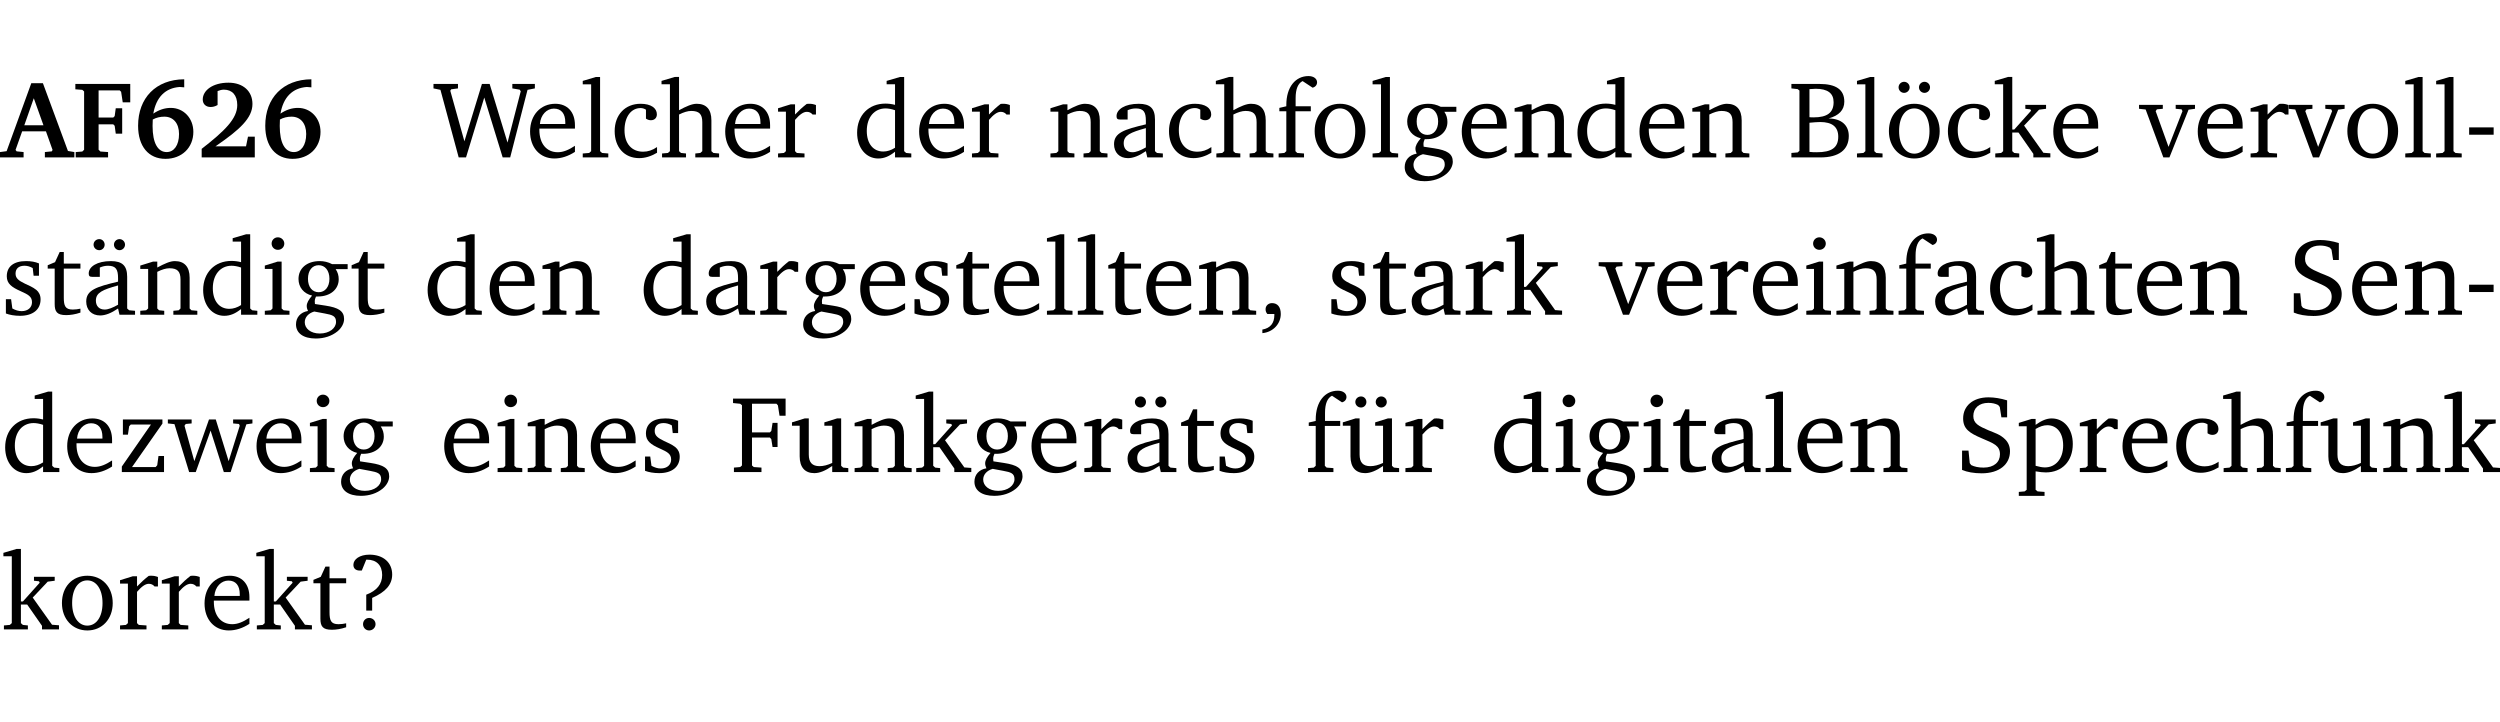 <?xml version="1.0" encoding="UTF-8" standalone="no"?>
<svg
   width="218.476pt"
   height="63.08pt"
   viewBox="0 0 218.476 63.08"
   version="1.2"
   id="svg441"
   sodipodi:docname="d952669825ef.pdf"
   xmlns:inkscape="http://www.inkscape.org/namespaces/inkscape"
   xmlns:sodipodi="http://sodipodi.sourceforge.net/DTD/sodipodi-0.dtd"
   xmlns:xlink="http://www.w3.org/1999/xlink"
   xmlns="http://www.w3.org/2000/svg"
   xmlns:svg="http://www.w3.org/2000/svg">
  <sodipodi:namedview
     id="namedview443"
     pagecolor="#ffffff"
     bordercolor="#000000"
     borderopacity="0.25"
     inkscape:showpageshadow="2"
     inkscape:pageopacity="0.0"
     inkscape:pagecheckerboard="0"
     inkscape:deskcolor="#d1d1d1"
     inkscape:document-units="pt" />
  <defs
     id="defs112">
    <g
       id="g110">
      <symbol
         overflow="visible"
         id="glyph0-0">
        <path
           style="stroke:none"
           d=""
           id="path2" />
      </symbol>
      <symbol
         overflow="visible"
         id="glyph0-1">
        <path
           style="stroke:none"
           d="m 2.625,-6.484 -2.156,5.938 -0.578,0.078 V 0 h 2.062 V -0.469 L 1.344,-0.531 1.25,-0.656 1.828,-2.281 H 3.906 l 0.578,1.625 -0.062,0.125 -0.609,0.062 V 0 h 2.578 v -0.469 l -0.562,-0.094 -2.188,-5.922 z m 0.219,1.312 L 3.688,-2.812 H 2.016 Z m 0,0"
           id="path5" />
      </symbol>
      <symbol
         overflow="visible"
         id="glyph0-2">
        <path
           style="stroke:none"
           d="M 0.281,0 H 3.109 V -0.469 L 2.438,-0.516 2.281,-0.672 v -2.219 H 3.562 l 0.125,0.125 0.094,0.688 h 0.562 v -2.219 h -0.562 l -0.094,0.688 -0.125,0.125 H 2.281 v -2.375 H 4.125 l 0.125,0.125 0.141,0.922 h 0.656 V -6.422 H 0.25 v 0.469 l 0.609,0.047 0.156,0.141 v 5.094 l -0.156,0.156 -0.578,0.047 z m 0,0"
           id="path8" />
      </symbol>
      <symbol
         overflow="visible"
         id="glyph0-3">
        <path
           style="stroke:none"
           d="m 4.484,-6.828 c -2.469,0.016 -4.031,1.625 -4.031,4.062 0,1.812 0.922,2.891 2.391,2.891 1.422,0 2.438,-0.969 2.438,-2.359 0,-1.203 -0.859,-2.094 -1.969,-2.094 -0.547,0 -1.047,0.172 -1.531,0.5 0.25,-1.438 1.047,-2.234 2.297,-2.328 l 0.406,0.031 z m -2.75,3.516 c 0.312,-0.172 0.656,-0.25 1.016,-0.25 0.781,0 1.281,0.578 1.281,1.516 0,1 -0.453,1.578 -1.078,1.578 -0.766,0 -1.234,-0.766 -1.234,-2.281 0,-0.078 0,-0.281 0.016,-0.562 z m 0,0"
           id="path11" />
      </symbol>
      <symbol
         overflow="visible"
         id="glyph0-4">
        <path
           style="stroke:none"
           d="m 1.656,-0.969 c 2.125,-1.453 3.234,-2.469 3.234,-3.703 0,-1.109 -0.812,-1.859 -2.094,-1.859 -1.375,0 -2.25,0.672 -2.25,1.469 0,0.391 0.266,0.656 0.688,0.656 0.188,0 0.391,-0.047 0.609,-0.172 v -1.219 c 0.188,-0.078 0.375,-0.125 0.547,-0.125 0.734,0 1.172,0.484 1.172,1.344 0,1.188 -1.078,2.25 -3.109,3.828 V 0 H 5.094 V -1.812 H 4.5 l -0.172,0.844 z m 0,0"
           id="path14" />
      </symbol>
      <symbol
         overflow="visible"
         id="glyph1-0">
        <path
           style="stroke:none"
           d=""
           id="path17" />
      </symbol>
      <symbol
         overflow="visible"
         id="glyph1-1">
        <path
           style="stroke:none"
           d="M 2.203,0 H 2.844 L 4.438,-5.234 6.047,0 h 0.656 l 1.516,-5.906 0.641,-0.125 v -0.391 h -1.969 v 0.391 l 0.641,0.109 0.094,0.141 -1.156,4.484 -1.562,-5.125 H 4.234 l -1.531,5.016 -1.234,-4.422 0.078,-0.125 0.594,-0.078 V -6.422 H 0 v 0.391 l 0.609,0.125 z m 0,0"
           id="path20" />
      </symbol>
      <symbol
         overflow="visible"
         id="glyph1-2">
        <path
           style="stroke:none"
           d="m 4.281,-1.016 c -0.547,0.359 -1.016,0.562 -1.5,0.562 -0.969,0 -1.609,-0.734 -1.609,-1.953 0,-0.031 0,-0.078 0,-0.109 H 4.281 c 0,-0.109 0,-0.203 0,-0.297 0,-1.172 -0.672,-1.875 -1.719,-1.875 -1.281,0 -2.203,0.984 -2.203,2.422 0,1.406 0.859,2.359 2.125,2.359 0.609,0 1.219,-0.203 1.797,-0.578 z M 3.438,-2.922 H 1.219 c 0.062,-0.812 0.609,-1.344 1.219,-1.344 0.641,0 1,0.422 1,1.203 0,0.047 0,0.094 0,0.141 z m 0,0"
           id="path23" />
      </symbol>
      <symbol
         overflow="visible"
         id="glyph1-3">
        <path
           style="stroke:none"
           d="M 0.266,0 H 2.5 V -0.344 L 1.953,-0.391 1.781,-0.547 V -7.031 H 1.422 l -1.156,0.344 v 0.297 H 1 v 5.844 l -0.172,0.156 -0.562,0.047 z m 0,0"
           id="path26" />
      </symbol>
      <symbol
         overflow="visible"
         id="glyph1-4">
        <path
           style="stroke:none"
           d="m 4.062,-0.406 v -0.5 C 3.656,-0.625 3.266,-0.5 2.844,-0.5 c -0.984,0 -1.625,-0.688 -1.625,-1.875 0,-1.203 0.594,-1.938 1.406,-1.938 0.172,0 0.312,0.047 0.469,0.141 v 0.781 C 3.234,-3.297 3.375,-3.25 3.516,-3.25 c 0.328,0 0.531,-0.203 0.531,-0.516 C 4.047,-4.312 3.531,-4.688 2.625,-4.688 c -1.344,0 -2.266,0.953 -2.266,2.391 0,1.406 0.844,2.359 2.141,2.359 0.516,0 1.031,-0.156 1.562,-0.469 z m 0,0"
           id="path29" />
      </symbol>
      <symbol
         overflow="visible"
         id="glyph1-5">
        <path
           style="stroke:none"
           d="M 1.344,-7.031 0.188,-6.688 v 0.297 h 0.734 v 5.844 L 0.75,-0.391 0.234,-0.344 V 0 h 2.094 V -0.344 L 1.891,-0.391 1.719,-0.547 V -3.75 c 0.406,-0.203 0.766,-0.312 1.062,-0.312 0.703,0 0.969,0.281 0.969,0.984 v 2.531 l -0.172,0.156 -0.438,0.047 V 0 H 5.219 v -0.344 l -0.5,-0.047 -0.172,-0.156 v -2.688 c 0,-0.969 -0.453,-1.453 -1.281,-1.453 -0.422,0 -0.906,0.219 -1.547,0.562 v -2.906 z m 0,0"
           id="path32" />
      </symbol>
      <symbol
         overflow="visible"
         id="glyph1-6">
        <path
           style="stroke:none"
           d="m 0.281,0 h 2.312 V -0.344 L 1.922,-0.391 1.766,-0.547 V -3.281 c 0.391,-0.453 0.719,-0.703 1.031,-0.703 0.203,0 0.375,0.078 0.5,0.234 H 3.594 V -4.578 C 3.391,-4.656 3.219,-4.688 3.016,-4.688 c -0.078,0 -0.156,0 -0.234,0.016 C 2.438,-4.406 2.094,-4.094 1.766,-3.75 v -0.891 h -0.375 L 0.281,-4.297 V -4 h 0.688 v 3.453 L 0.797,-0.391 0.281,-0.344 Z m 0,0"
           id="path35" />
      </symbol>
      <symbol
         overflow="visible"
         id="glyph1-7">
        <path
           style="stroke:none"
           d="M 3.656,-6.391 V -4.594 C 3.359,-4.672 3.078,-4.703 2.812,-4.703 c -1.453,0 -2.469,1.016 -2.469,2.547 0,1.344 0.797,2.25 1.844,2.25 0.531,0 0.984,-0.203 1.469,-0.594 V 0 H 5.078 V -0.344 L 4.625,-0.391 4.453,-0.547 V -7.031 H 4.094 L 2.922,-6.688 v 0.297 z m 0,5.547 C 3.312,-0.625 2.969,-0.516 2.625,-0.516 c -0.859,0 -1.438,-0.672 -1.438,-1.797 0,-1.203 0.672,-1.969 1.641,-1.969 0.219,0 0.516,0.047 0.828,0.156 z m 0,0"
           id="path38" />
      </symbol>
      <symbol
         overflow="visible"
         id="glyph1-8">
        <path
           style="stroke:none"
           d="M 0.281,0 H 2.375 V -0.344 L 1.922,-0.391 1.766,-0.547 V -3.75 c 0.406,-0.203 0.766,-0.312 1.062,-0.312 0.703,0 0.969,0.281 0.969,0.984 v 2.531 l -0.156,0.156 -0.469,0.047 V 0 h 2.094 V -0.344 L 4.75,-0.391 4.594,-0.547 v -2.688 c 0,-0.969 -0.469,-1.453 -1.297,-1.453 -0.406,0 -0.891,0.219 -1.531,0.562 v -0.516 h -0.375 L 0.281,-4.297 V -4 h 0.688 v 3.453 L 0.797,-0.391 0.281,-0.344 Z m 0,0"
           id="path41" />
      </symbol>
      <symbol
         overflow="visible"
         id="glyph1-9">
        <path
           style="stroke:none"
           d="M 3.188,-0.547 3.312,0 H 4.672 V -0.344 L 4.156,-0.391 3.984,-0.547 V -3.312 c 0,-0.969 -0.422,-1.375 -1.422,-1.375 -1.203,0 -1.938,0.484 -1.938,1.078 0,0.219 0.078,0.297 0.297,0.297 H 1.594 V -4.125 c 0.25,-0.109 0.484,-0.156 0.719,-0.156 0.688,0 0.875,0.328 0.875,1.078 v 0.312 C 1.281,-2.438 0.406,-2.156 0.406,-1.156 c 0,0.719 0.469,1.219 1.219,1.219 0.453,0 0.969,-0.203 1.562,-0.609 z m 0,-0.328 C 2.719,-0.609 2.328,-0.453 2.016,-0.453 1.531,-0.453 1.25,-0.766 1.25,-1.234 1.25,-1.938 1.844,-2.188 3.188,-2.562 Z m 0,0"
           id="path44" />
      </symbol>
      <symbol
         overflow="visible"
         id="glyph1-10">
        <path
           style="stroke:none"
           d="M 0.281,0 H 2.5 V -0.344 L 1.906,-0.391 1.75,-0.547 V -4.031 h 1.344 v -0.438 H 1.766 v -0.703 c 0,-0.797 0.203,-1.297 0.609,-1.5 L 3.25,-6.094 c 0.25,-0.062 0.391,-0.25 0.391,-0.469 0,-0.312 -0.297,-0.547 -0.75,-0.547 -1.125,0 -1.938,0.938 -1.938,2.531 0,0.031 0,0.062 0,0.109 L 0.344,-4.328 v 0.297 h 0.609 v 3.484 l -0.172,0.156 -0.5,0.047 z m 0,0"
           id="path47" />
      </symbol>
      <symbol
         overflow="visible"
         id="glyph1-11">
        <path
           style="stroke:none"
           d="m 2.578,-4.688 c -1.297,0 -2.219,0.953 -2.219,2.391 0,1.406 0.938,2.391 2.219,2.391 1.281,0 2.219,-0.984 2.219,-2.391 0,-1.422 -0.938,-2.391 -2.219,-2.391 z m 0,0.406 c 0.766,0 1.328,0.75 1.328,1.984 0,1.234 -0.562,1.969 -1.328,1.969 -0.766,0 -1.328,-0.75 -1.328,-1.969 0,-1.25 0.547,-1.984 1.328,-1.984 z m 0,0"
           id="path50" />
      </symbol>
      <symbol
         overflow="visible"
         id="glyph1-12">
        <path
           style="stroke:none"
           d="M 3.531,-4.422 C 3.172,-4.609 2.812,-4.688 2.453,-4.688 c -1.141,0 -1.859,0.641 -1.859,1.562 0,0.719 0.453,1.281 1.188,1.453 -0.312,0.359 -0.469,0.656 -0.469,0.906 0,0.156 0.047,0.297 0.109,0.438 C 0.766,-0.219 0.375,0.234 0.375,0.844 0.375,1.609 1.016,2.078 2.109,2.078 2.844,2.078 3.5,1.859 4,1.453 4.375,1.141 4.578,0.734 4.578,0.375 c 0,-0.703 -0.5,-1 -1.625,-1.172 L 2.031,-0.938 c 0,-0.109 -0.016,-0.188 -0.016,-0.234 0,-0.141 0.047,-0.297 0.109,-0.422 0.062,0 0.109,0 0.156,0 1.109,0 1.828,-0.641 1.828,-1.5 0,-0.328 -0.078,-0.609 -0.266,-0.891 h 1.047 v -0.438 z m -1.172,0.094 c 0.547,0 0.938,0.453 0.938,1.188 0,0.719 -0.391,1.172 -0.938,1.172 -0.562,0 -0.938,-0.453 -0.938,-1.172 0,-0.734 0.375,-1.188 0.938,-1.188 z M 1.969,-0.281 2.891,-0.109 C 3.562,0.016 3.875,0.109 3.875,0.625 c 0,0.547 -0.578,1.016 -1.422,1.016 -0.797,0 -1.312,-0.438 -1.312,-0.984 0,-0.422 0.297,-0.781 0.828,-0.938 z m 0,0"
           id="path53" />
      </symbol>
      <symbol
         overflow="visible"
         id="glyph1-13">
        <path
           style="stroke:none"
           d="m 0.312,-6.422 v 0.391 l 0.547,0.062 0.156,0.125 v 5.266 L 0.859,-0.438 0.312,-0.391 V 0 h 2.531 c 1.625,0 2.484,-0.672 2.484,-1.875 0,-0.938 -0.641,-1.516 -1.766,-1.531 0.906,-0.25 1.375,-0.734 1.375,-1.469 0,-1.047 -0.719,-1.547 -2.188,-1.547 z m 1.578,2.906 V -5.969 C 2.125,-5.969 2.297,-6 2.422,-6 3.484,-6 4,-5.609 4,-4.828 4,-3.906 3.438,-3.5 2.25,-3.5 c -0.125,0 -0.234,0 -0.359,-0.016 z m 0,3.031 V -3.031 c 0.359,-0.031 0.688,-0.062 0.938,-0.062 1.047,0 1.578,0.422 1.578,1.281 0,0.969 -0.594,1.359 -1.875,1.359 -0.203,0 -0.422,0 -0.641,-0.031 z m 0,0"
           id="path56" />
      </symbol>
      <symbol
         overflow="visible"
         id="glyph1-14">
        <path
           style="stroke:none"
           d="m 2.578,-4.688 c -1.297,0 -2.219,0.953 -2.219,2.391 0,1.406 0.938,2.391 2.219,2.391 1.281,0 2.219,-0.984 2.219,-2.391 0,-1.422 -0.938,-2.391 -2.219,-2.391 z m 0,0.406 c 0.766,0 1.328,0.75 1.328,1.984 0,1.234 -0.562,1.969 -1.328,1.969 -0.766,0 -1.328,-0.75 -1.328,-1.969 0,-1.25 0.547,-1.984 1.328,-1.984 z M 1.688,-6.609 c -0.266,0 -0.484,0.219 -0.484,0.484 0,0.266 0.219,0.484 0.484,0.484 0.266,0 0.484,-0.219 0.484,-0.484 0,-0.266 -0.219,-0.484 -0.484,-0.484 z m 1.781,0 c -0.266,0 -0.484,0.219 -0.484,0.484 0,0.266 0.219,0.484 0.484,0.484 0.266,0 0.484,-0.219 0.484,-0.484 0,-0.266 -0.219,-0.484 -0.484,-0.484 z m 0,0"
           id="path59" />
      </symbol>
      <symbol
         overflow="visible"
         id="glyph1-15">
        <path
           style="stroke:none"
           d="m 0.234,0 h 2.094 v -0.344 l -0.438,-0.047 -0.172,-0.156 v -1.625 H 2.266 L 3.562,-0.312 V 0 H 5.047 V -0.359 L 4.438,-0.406 2.75,-2.781 4.062,-4.172 4.672,-4.25 v -0.344 h -1.812 V -4.25 l 0.438,0.047 0.062,0.125 -1.469,1.641 H 1.719 v -4.594 h -0.375 L 0.188,-6.688 v 0.297 h 0.734 v 5.844 L 0.75,-0.391 0.234,-0.344 Z m 0,0"
           id="path62" />
      </symbol>
      <symbol
         overflow="visible"
         id="glyph1-16">
        <path
           style="stroke:none"
           d="M -0.047,-4.594 V -4.25 L 0.531,-4.188 2.078,0 h 0.531 L 4.281,-4.172 4.844,-4.25 V -4.594 H 3.156 V -4.25 l 0.516,0.047 0.078,0.156 -1.219,3.125 -1.125,-3.125 0.109,-0.156 L 2.031,-4.25 v -0.344 z m 0,0"
           id="path65" />
      </symbol>
      <symbol
         overflow="visible"
         id="glyph1-17">
        <path
           style="stroke:none"
           d="m 0.453,-2.625 v 0.641 H 2.594 V -2.625 Z m 0,0"
           id="path68" />
      </symbol>
      <symbol
         overflow="visible"
         id="glyph1-18">
        <path
           style="stroke:none"
           d="M 3.297,-4.484 C 2.969,-4.625 2.594,-4.688 2.172,-4.688 c -1.094,0 -1.688,0.484 -1.688,1.328 0,0.641 0.422,0.953 1.234,1.312 0.625,0.281 0.969,0.453 0.969,0.953 0,0.453 -0.344,0.781 -0.906,0.781 -0.266,0 -0.531,-0.078 -0.812,-0.234 l -0.109,-0.812 H 0.406 v 1.25 c 0.328,0.125 0.75,0.203 1.234,0.203 1.125,0 1.797,-0.547 1.797,-1.438 0,-0.359 -0.141,-0.641 -0.375,-0.828 -0.312,-0.25 -0.672,-0.391 -1,-0.547 C 1.516,-2.984 1.25,-3.188 1.25,-3.594 c 0,-0.438 0.281,-0.688 0.781,-0.688 0.234,0 0.469,0.062 0.719,0.203 l 0.078,0.672 h 0.469 z m 0,0"
           id="path71" />
      </symbol>
      <symbol
         overflow="visible"
         id="glyph1-19">
        <path
           style="stroke:none"
           d="m 0.844,-4.031 v 3.094 c 0,0.672 0.203,0.969 1,0.969 0.359,0 0.797,-0.062 1.25,-0.219 v -0.344 c -0.219,0.047 -0.438,0.078 -0.672,0.078 -0.656,0 -0.781,-0.328 -0.781,-1.047 V -4.031 H 3.094 v -0.438 H 1.641 V -5.484 H 1.281 L 0.875,-4.594 0.234,-4.328 v 0.297 z m 0,0"
           id="path74" />
      </symbol>
      <symbol
         overflow="visible"
         id="glyph1-20">
        <path
           style="stroke:none"
           d="M 3.188,-0.547 3.312,0 H 4.672 V -0.344 L 4.156,-0.391 3.984,-0.547 V -3.312 c 0,-0.969 -0.422,-1.375 -1.422,-1.375 -1.203,0 -1.938,0.484 -1.938,1.078 0,0.219 0.078,0.297 0.297,0.297 H 1.594 V -4.125 c 0.25,-0.109 0.484,-0.156 0.719,-0.156 0.688,0 0.875,0.328 0.875,1.078 v 0.312 C 1.281,-2.438 0.406,-2.156 0.406,-1.156 c 0,0.719 0.469,1.219 1.219,1.219 0.453,0 0.969,-0.203 1.562,-0.609 z m 0,-0.328 C 2.719,-0.609 2.328,-0.453 2.016,-0.453 1.531,-0.453 1.25,-0.766 1.25,-1.234 1.25,-1.938 1.844,-2.188 3.188,-2.562 Z M 1.547,-6.609 c -0.281,0 -0.5,0.219 -0.5,0.484 0,0.266 0.219,0.484 0.5,0.484 0.266,0 0.469,-0.219 0.469,-0.484 0,-0.266 -0.203,-0.484 -0.469,-0.484 z m 1.766,0 c -0.266,0 -0.484,0.219 -0.484,0.484 0,0.266 0.219,0.484 0.484,0.484 0.266,0 0.484,-0.219 0.484,-0.484 0,-0.266 -0.219,-0.484 -0.484,-0.484 z m 0,0"
           id="path77" />
      </symbol>
      <symbol
         overflow="visible"
         id="glyph1-21">
        <path
           style="stroke:none"
           d="m 1.469,-6.766 c -0.297,0 -0.547,0.234 -0.547,0.547 0,0.312 0.25,0.547 0.547,0.547 0.312,0 0.562,-0.234 0.562,-0.547 0,-0.297 -0.25,-0.547 -0.562,-0.547 z m -0.031,2.125 -1.109,0.344 V -4 H 1 v 3.453 L 0.844,-0.391 0.328,-0.344 V 0 h 2.156 V -0.344 L 1.969,-0.391 1.797,-0.547 v -4.094 z m 0,0"
           id="path80" />
      </symbol>
      <symbol
         overflow="visible"
         id="glyph1-22">
        <path
           style="stroke:none"
           d="m 0.375,1.609 c 0.969,-0.094 1.609,-0.844 1.609,-1.672 0,-0.609 -0.281,-0.953 -0.766,-0.953 -0.312,0 -0.562,0.219 -0.562,0.531 0,0.172 0.047,0.297 0.156,0.422 h 0.609 c 0,0.031 0,0.078 0,0.094 0,0.703 -0.344,1.141 -1.047,1.266 z m 0,0"
           id="path83" />
      </symbol>
      <symbol
         overflow="visible"
         id="glyph1-23">
        <path
           style="stroke:none"
           d="m 0.578,-0.188 c 0.438,0.188 1.031,0.297 1.719,0.297 1.531,0 2.469,-0.781 2.469,-1.922 0,-0.422 -0.141,-0.766 -0.422,-1.047 -0.438,-0.438 -0.953,-0.578 -1.438,-0.781 -0.875,-0.375 -1.344,-0.609 -1.344,-1.25 0,-0.703 0.5,-1.156 1.312,-1.156 0.328,0 0.609,0.062 0.859,0.188 L 3.875,-5.688 4.016,-4.781 h 0.5 V -6.266 C 3.953,-6.438 3.406,-6.531 2.891,-6.531 c -1.359,0 -2.219,0.75 -2.219,1.844 0,0.922 0.562,1.281 1.625,1.734 1.047,0.453 1.594,0.625 1.594,1.406 0,0.672 -0.516,1.156 -1.438,1.156 -0.438,0 -0.797,-0.078 -1.078,-0.219 L 1.25,-0.781 1.141,-1.875 h -0.562 z m 0,0"
           id="path86" />
      </symbol>
      <symbol
         overflow="visible"
         id="glyph1-24">
        <path
           style="stroke:none"
           d="M 0.438,0 H 4.125 V -1.406 H 3.641 L 3.531,-0.594 3.391,-0.438 h -2.062 l 2.656,-3.797 V -4.594 H 0.531 v 1.328 h 0.438 L 1.078,-4 1.219,-4.156 H 2.984 L 0.438,-0.484 Z m 0,0"
           id="path89" />
      </symbol>
      <symbol
         overflow="visible"
         id="glyph1-25">
        <path
           style="stroke:none"
           d="M -0.016,-4.594 V -4.25 L 0.562,-4.188 1.844,0 H 2.422 L 3.719,-3.625 4.875,0 H 5.469 L 6.844,-4.172 7.375,-4.25 V -4.594 H 5.688 V -4.25 l 0.516,0.047 0.062,0.156 -0.969,3.094 -1.125,-3.641 H 3.578 L 2.297,-0.953 1.438,-4.047 1.547,-4.203 2.062,-4.25 v -0.344 z m 0,0"
           id="path92" />
      </symbol>
      <symbol
         overflow="visible"
         id="glyph1-26">
        <path
           style="stroke:none"
           d="M 0.312,0 H 2.719 V -0.391 L 2.047,-0.438 1.891,-0.578 v -2.438 h 1.562 L 3.578,-2.875 3.688,-2.188 H 4.125 V -4.297 H 3.688 l -0.109,0.703 -0.125,0.125 h -1.562 v -2.5 H 4.031 l 0.125,0.141 0.141,0.906 h 0.531 v -1.5 h -4.594 v 0.391 l 0.625,0.062 0.156,0.125 v 5.266 L 0.859,-0.438 0.312,-0.391 Z m 0,0"
           id="path95" />
      </symbol>
      <symbol
         overflow="visible"
         id="glyph1-27">
        <path
           style="stroke:none"
           d="M 1.359,-4.688 0.25,-4.344 v 0.297 H 0.922 V -1.375 c 0,0.969 0.469,1.469 1.281,1.469 0.469,0 0.984,-0.219 1.562,-0.625 V 0 h 1.406 V -0.344 L 4.719,-0.391 4.547,-0.547 V -4.688 H 4.188 l -1.109,0.344 v 0.297 h 0.688 v 3.25 C 3.359,-0.609 3,-0.516 2.656,-0.516 c -0.641,0 -0.938,-0.328 -0.938,-1.016 V -4.688 Z m 0,0"
           id="path98" />
      </symbol>
      <symbol
         overflow="visible"
         id="glyph1-28">
        <path
           style="stroke:none"
           d="M 1.359,-4.688 0.25,-4.344 v 0.297 H 0.922 V -1.375 c 0,0.969 0.469,1.469 1.281,1.469 0.469,0 0.984,-0.219 1.562,-0.625 V 0 h 1.406 V -0.344 L 4.719,-0.391 4.547,-0.547 V -4.688 H 4.188 l -1.109,0.344 v 0.297 h 0.688 v 3.25 C 3.359,-0.609 3,-0.516 2.656,-0.516 c -0.641,0 -0.938,-0.328 -0.938,-1.016 V -4.688 Z M 1.844,-6.609 c -0.281,0 -0.5,0.219 -0.5,0.484 0,0.266 0.219,0.484 0.5,0.484 0.266,0 0.469,-0.219 0.469,-0.484 0,-0.266 -0.203,-0.484 -0.469,-0.484 z m 1.766,0 c -0.266,0 -0.484,0.219 -0.484,0.484 0,0.266 0.219,0.484 0.484,0.484 0.266,0 0.484,-0.219 0.484,-0.484 0,-0.266 -0.219,-0.484 -0.484,-0.484 z m 0,0"
           id="path101" />
      </symbol>
      <symbol
         overflow="visible"
         id="glyph1-29">
        <path
           style="stroke:none"
           d="m 0.219,2.078 h 2.25 V 1.734 L 1.859,1.688 1.688,1.547 V -0.062 C 2.047,0 2.344,0.031 2.578,0.031 4,0.031 4.938,-0.953 4.938,-2.453 4.938,-3.797 4.156,-4.688 3.094,-4.688 2.656,-4.688 2.203,-4.5 1.688,-4.125 V -4.641 H 1.328 L 0.219,-4.297 V -4 h 0.688 V 1.547 L 0.734,1.688 0.219,1.734 Z m 1.469,-2.625 v -3.219 c 0.375,-0.219 0.688,-0.328 1.016,-0.328 0.828,0 1.391,0.656 1.391,1.766 0,1.172 -0.656,1.922 -1.594,1.922 -0.219,0 -0.484,-0.047 -0.812,-0.141 z m 0,0"
           id="path104" />
      </symbol>
      <symbol
         overflow="visible"
         id="glyph1-30">
        <path
           style="stroke:none"
           d="m 2.172,-2.75 c 1.172,-0.516 1.75,-1.156 1.75,-2.047 0,-1.031 -0.766,-1.734 -1.984,-1.734 -0.859,0 -1.406,0.406 -1.406,0.891 0,0.312 0.203,0.5 0.562,0.5 0.062,0 0.125,0 0.172,0 L 1.656,-6.094 c 0.031,0 0.031,0 0.062,0 0.844,0 1.328,0.5 1.328,1.344 0,0.797 -0.469,1.375 -1.391,1.719 v 1.391 H 2.172 Z M 1.906,-1 C 1.609,-1 1.375,-0.766 1.375,-0.453 c 0,0.297 0.234,0.547 0.531,0.547 0.312,0 0.562,-0.25 0.562,-0.547 C 2.469,-0.766 2.219,-1 1.906,-1 Z m 0,0"
           id="path107" />
      </symbol>
    </g>
  </defs>
  <g
     id="surface1"
     transform="translate(-46.663,-104.995)">
    <path
       style="fill:none;stroke:#000000;stroke-width:0.01;stroke-linecap:butt;stroke-linejoin:miter;stroke-miterlimit:10;stroke-opacity:0.01"
       d="M 3.4375e-4,-0.001 H 218.27"
       transform="matrix(1,0,0,-1,46.777,104.999)"
       id="path114" />
    <g
       style="fill:#000000;fill-opacity:1"
       id="g126">
      <use
         xlink:href="#glyph0-1"
         x="46.772"
         y="118.752"
         id="use116" />
      <use
         xlink:href="#glyph0-2"
         x="52.998"
         y="118.752"
         id="use118" />
      <use
         xlink:href="#glyph0-3"
         x="58.278"
         y="118.752"
         id="use120" />
      <use
         xlink:href="#glyph0-4"
         x="63.835"
         y="118.752"
         id="use122" />
      <use
         xlink:href="#glyph0-3"
         x="69.391"
         y="118.752"
         id="use124" />
    </g>
    <g
       style="fill:#000000;fill-opacity:1"
       id="g130">
      <use
         xlink:href="#glyph1-1"
         x="84.545"
         y="118.752"
         id="use128" />
    </g>
    <g
       style="fill:#000000;fill-opacity:1"
       id="g144">
      <use
         xlink:href="#glyph1-2"
         x="92.627"
         y="118.752"
         id="use132" />
      <use
         xlink:href="#glyph1-3"
         x="97.323"
         y="118.752"
         id="use134" />
      <use
         xlink:href="#glyph1-4"
         x="100.02"
         y="118.752"
         id="use136" />
      <use
         xlink:href="#glyph1-5"
         x="104.286"
         y="118.752"
         id="use138" />
      <use
         xlink:href="#glyph1-2"
         x="109.68"
         y="118.752"
         id="use140" />
      <use
         xlink:href="#glyph1-6"
         x="114.376"
         y="118.752"
         id="use142" />
    </g>
    <g
       style="fill:#000000;fill-opacity:1"
       id="g152">
      <use
         xlink:href="#glyph1-7"
         x="121.224"
         y="118.752"
         id="use146" />
      <use
         xlink:href="#glyph1-2"
         x="126.627"
         y="118.752"
         id="use148" />
      <use
         xlink:href="#glyph1-6"
         x="131.323"
         y="118.752"
         id="use150" />
    </g>
    <g
       style="fill:#000000;fill-opacity:1"
       id="g180">
      <use
         xlink:href="#glyph1-8"
         x="138.181"
         y="118.752"
         id="use154" />
      <use
         xlink:href="#glyph1-9"
         x="143.613"
         y="118.752"
         id="use156" />
      <use
         xlink:href="#glyph1-4"
         x="148.463"
         y="118.752"
         id="use158" />
      <use
         xlink:href="#glyph1-5"
         x="152.728"
         y="118.752"
         id="use160" />
      <use
         xlink:href="#glyph1-10"
         x="158.122"
         y="118.752"
         id="use162" />
      <use
         xlink:href="#glyph1-11"
         x="161.192"
         y="118.752"
         id="use164" />
      <use
         xlink:href="#glyph1-3"
         x="166.348"
         y="118.752"
         id="use166" />
      <use
         xlink:href="#glyph1-12"
         x="169.045"
         y="118.752"
         id="use168" />
      <use
         xlink:href="#glyph1-2"
         x="174.047"
         y="118.752"
         id="use170" />
      <use
         xlink:href="#glyph1-8"
         x="178.743"
         y="118.752"
         id="use172" />
      <use
         xlink:href="#glyph1-7"
         x="184.175"
         y="118.752"
         id="use174" />
      <use
         xlink:href="#glyph1-2"
         x="189.579"
         y="118.752"
         id="use176" />
      <use
         xlink:href="#glyph1-8"
         x="194.275"
         y="118.752"
         id="use178" />
    </g>
    <g
       style="fill:#000000;fill-opacity:1"
       id="g194">
      <use
         xlink:href="#glyph1-13"
         x="202.902"
         y="118.752"
         id="use182" />
      <use
         xlink:href="#glyph1-3"
         x="208.679"
         y="118.752"
         id="use184" />
      <use
         xlink:href="#glyph1-14"
         x="211.376"
         y="118.752"
         id="use186" />
      <use
         xlink:href="#glyph1-4"
         x="216.531"
         y="118.752"
         id="use188" />
      <use
         xlink:href="#glyph1-15"
         x="220.797"
         y="118.752"
         id="use190" />
      <use
         xlink:href="#glyph1-2"
         x="225.741"
         y="118.752"
         id="use192" />
    </g>
    <g
       style="fill:#000000;fill-opacity:1"
       id="g212">
      <use
         xlink:href="#glyph1-16"
         x="233.641"
         y="118.752"
         id="use196" />
      <use
         xlink:href="#glyph1-2"
         x="238.366"
         y="118.752"
         id="use198" />
      <use
         xlink:href="#glyph1-6"
         x="243.062"
         y="118.752"
         id="use200" />
      <use
         xlink:href="#glyph1-16"
         x="246.716"
         y="118.752"
         id="use202" />
      <use
         xlink:href="#glyph1-11"
         x="251.44"
         y="118.752"
         id="use204" />
      <use
         xlink:href="#glyph1-3"
         x="256.595"
         y="118.752"
         id="use206" />
      <use
         xlink:href="#glyph1-3"
         x="259.293"
         y="118.752"
         id="use208" />
      <use
         xlink:href="#glyph1-17"
         x="261.99"
         y="118.752"
         id="use210" />
    </g>
    <g
       style="fill:#000000;fill-opacity:1"
       id="g230">
      <use
         xlink:href="#glyph1-18"
         x="46.772"
         y="132.5"
         id="use214" />
      <use
         xlink:href="#glyph1-19"
         x="50.598"
         y="132.5"
         id="use216" />
      <use
         xlink:href="#glyph1-20"
         x="53.792"
         y="132.5"
         id="use218" />
      <use
         xlink:href="#glyph1-8"
         x="58.641"
         y="132.5"
         id="use220" />
      <use
         xlink:href="#glyph1-7"
         x="64.074"
         y="132.5"
         id="use222" />
      <use
         xlink:href="#glyph1-21"
         x="69.477"
         y="132.5"
         id="use224" />
      <use
         xlink:href="#glyph1-12"
         x="72.155"
         y="132.5"
         id="use226" />
      <use
         xlink:href="#glyph1-19"
         x="77.157"
         y="132.5"
         id="use228" />
    </g>
    <g
       style="fill:#000000;fill-opacity:1"
       id="g238">
      <use
         xlink:href="#glyph1-7"
         x="83.69"
         y="132.5"
         id="use232" />
      <use
         xlink:href="#glyph1-2"
         x="89.094"
         y="132.5"
         id="use234" />
      <use
         xlink:href="#glyph1-8"
         x="93.79"
         y="132.5"
         id="use236" />
    </g>
    <g
       style="fill:#000000;fill-opacity:1"
       id="g268">
      <use
         xlink:href="#glyph1-7"
         x="102.57"
         y="132.5"
         id="use240" />
      <use
         xlink:href="#glyph1-9"
         x="107.973"
         y="132.5"
         id="use242" />
      <use
         xlink:href="#glyph1-6"
         x="112.822"
         y="132.5"
         id="use244" />
      <use
         xlink:href="#glyph1-12"
         x="116.476"
         y="132.5"
         id="use246" />
      <use
         xlink:href="#glyph1-2"
         x="121.478"
         y="132.5"
         id="use248" />
      <use
         xlink:href="#glyph1-18"
         x="126.174"
         y="132.5"
         id="use250" />
      <use
         xlink:href="#glyph1-19"
         x="130"
         y="132.5"
         id="use252" />
      <use
         xlink:href="#glyph1-2"
         x="133.194"
         y="132.5"
         id="use254" />
      <use
         xlink:href="#glyph1-3"
         x="137.89"
         y="132.5"
         id="use256" />
      <use
         xlink:href="#glyph1-3"
         x="140.587"
         y="132.5"
         id="use258" />
      <use
         xlink:href="#glyph1-19"
         x="143.284"
         y="132.5"
         id="use260" />
      <use
         xlink:href="#glyph1-2"
         x="146.479"
         y="132.5"
         id="use262" />
      <use
         xlink:href="#glyph1-8"
         x="151.175"
         y="132.5"
         id="use264" />
      <use
         xlink:href="#glyph1-22"
         x="156.607"
         y="132.5"
         id="use266" />
    </g>
    <g
       style="fill:#000000;fill-opacity:1"
       id="g280">
      <use
         xlink:href="#glyph1-18"
         x="162.604"
         y="132.5"
         id="use270" />
      <use
         xlink:href="#glyph1-19"
         x="166.43"
         y="132.5"
         id="use272" />
      <use
         xlink:href="#glyph1-9"
         x="169.624"
         y="132.5"
         id="use274" />
      <use
         xlink:href="#glyph1-6"
         x="174.473"
         y="132.5"
         id="use276" />
      <use
         xlink:href="#glyph1-15"
         x="178.127"
         y="132.5"
         id="use278" />
    </g>
    <g
       style="fill:#000000;fill-opacity:1"
       id="g308">
      <use
         xlink:href="#glyph1-16"
         x="186.419"
         y="132.5"
         id="use282" />
      <use
         xlink:href="#glyph1-2"
         x="191.144"
         y="132.5"
         id="use284" />
      <use
         xlink:href="#glyph1-6"
         x="195.84"
         y="132.5"
         id="use286" />
      <use
         xlink:href="#glyph1-2"
         x="199.493"
         y="132.5"
         id="use288" />
      <use
         xlink:href="#glyph1-21"
         x="204.189"
         y="132.5"
         id="use290" />
      <use
         xlink:href="#glyph1-8"
         x="206.867"
         y="132.5"
         id="use292" />
      <use
         xlink:href="#glyph1-10"
         x="212.3"
         y="132.5"
         id="use294" />
      <use
         xlink:href="#glyph1-9"
         x="215.37"
         y="132.5"
         id="use296" />
      <use
         xlink:href="#glyph1-4"
         x="220.219"
         y="132.5"
         id="use298" />
      <use
         xlink:href="#glyph1-5"
         x="224.484"
         y="132.5"
         id="use300" />
      <use
         xlink:href="#glyph1-19"
         x="229.879"
         y="132.5"
         id="use302" />
      <use
         xlink:href="#glyph1-2"
         x="233.073"
         y="132.5"
         id="use304" />
      <use
         xlink:href="#glyph1-8"
         x="237.769"
         y="132.5"
         id="use306" />
    </g>
    <g
       style="fill:#000000;fill-opacity:1"
       id="g318">
      <use
         xlink:href="#glyph1-23"
         x="246.539"
         y="132.5"
         id="use310" />
      <use
         xlink:href="#glyph1-2"
         x="251.857"
         y="132.5"
         id="use312" />
      <use
         xlink:href="#glyph1-8"
         x="256.553"
         y="132.5"
         id="use314" />
      <use
         xlink:href="#glyph1-17"
         x="261.986"
         y="132.5"
         id="use316" />
    </g>
    <g
       style="fill:#000000;fill-opacity:1"
       id="g334">
      <use
         xlink:href="#glyph1-7"
         x="46.772"
         y="146.249"
         id="use320" />
      <use
         xlink:href="#glyph1-2"
         x="52.176"
         y="146.249"
         id="use322" />
      <use
         xlink:href="#glyph1-24"
         x="56.872"
         y="146.249"
         id="use324" />
      <use
         xlink:href="#glyph1-25"
         x="61.348"
         y="146.249"
         id="use326" />
      <use
         xlink:href="#glyph1-2"
         x="68.722"
         y="146.249"
         id="use328" />
      <use
         xlink:href="#glyph1-21"
         x="73.418"
         y="146.249"
         id="use330" />
      <use
         xlink:href="#glyph1-12"
         x="76.096"
         y="146.249"
         id="use332" />
    </g>
    <g
       style="fill:#000000;fill-opacity:1"
       id="g346">
      <use
         xlink:href="#glyph1-2"
         x="85.124"
         y="146.249"
         id="use336" />
      <use
         xlink:href="#glyph1-21"
         x="89.82"
         y="146.249"
         id="use338" />
      <use
         xlink:href="#glyph1-8"
         x="92.498"
         y="146.249"
         id="use340" />
      <use
         xlink:href="#glyph1-2"
         x="97.931"
         y="146.249"
         id="use342" />
      <use
         xlink:href="#glyph1-18"
         x="102.627"
         y="146.249"
         id="use344" />
    </g>
    <g
       style="fill:#000000;fill-opacity:1"
       id="g368">
      <use
         xlink:href="#glyph1-26"
         x="110.489"
         y="146.249"
         id="use348" />
      <use
         xlink:href="#glyph1-27"
         x="115.625"
         y="146.249"
         id="use350" />
      <use
         xlink:href="#glyph1-8"
         x="121.067"
         y="146.249"
         id="use352" />
      <use
         xlink:href="#glyph1-15"
         x="126.499"
         y="146.249"
         id="use354" />
      <use
         xlink:href="#glyph1-12"
         x="131.444"
         y="146.249"
         id="use356" />
      <use
         xlink:href="#glyph1-2"
         x="136.446"
         y="146.249"
         id="use358" />
      <use
         xlink:href="#glyph1-6"
         x="141.142"
         y="146.249"
         id="use360" />
      <use
         xlink:href="#glyph1-20"
         x="144.795"
         y="146.249"
         id="use362" />
      <use
         xlink:href="#glyph1-19"
         x="149.645"
         y="146.249"
         id="use364" />
      <use
         xlink:href="#glyph1-18"
         x="152.839"
         y="146.249"
         id="use366" />
    </g>
    <g
       style="fill:#000000;fill-opacity:1"
       id="g376">
      <use
         xlink:href="#glyph1-10"
         x="160.691"
         y="146.249"
         id="use370" />
      <use
         xlink:href="#glyph1-28"
         x="163.761"
         y="146.249"
         id="use372" />
      <use
         xlink:href="#glyph1-6"
         x="169.203"
         y="146.249"
         id="use374" />
    </g>
    <g
       style="fill:#000000;fill-opacity:1"
       id="g396">
      <use
         xlink:href="#glyph1-7"
         x="176.893"
         y="146.249"
         id="use378" />
      <use
         xlink:href="#glyph1-21"
         x="182.297"
         y="146.249"
         id="use380" />
      <use
         xlink:href="#glyph1-12"
         x="184.975"
         y="146.249"
         id="use382" />
      <use
         xlink:href="#glyph1-21"
         x="189.977"
         y="146.249"
         id="use384" />
      <use
         xlink:href="#glyph1-19"
         x="192.655"
         y="146.249"
         id="use386" />
      <use
         xlink:href="#glyph1-9"
         x="195.849"
         y="146.249"
         id="use388" />
      <use
         xlink:href="#glyph1-3"
         x="200.698"
         y="146.249"
         id="use390" />
      <use
         xlink:href="#glyph1-2"
         x="203.395"
         y="146.249"
         id="use392" />
      <use
         xlink:href="#glyph1-8"
         x="208.091"
         y="146.249"
         id="use394" />
    </g>
    <g
       style="fill:#000000;fill-opacity:1"
       id="g418">
      <use
         xlink:href="#glyph1-23"
         x="217.55"
         y="146.249"
         id="use398" />
      <use
         xlink:href="#glyph1-29"
         x="222.868"
         y="146.249"
         id="use400" />
      <use
         xlink:href="#glyph1-6"
         x="228.138"
         y="146.249"
         id="use402" />
      <use
         xlink:href="#glyph1-2"
         x="231.791"
         y="146.249"
         id="use404" />
      <use
         xlink:href="#glyph1-4"
         x="236.487"
         y="146.249"
         id="use406" />
      <use
         xlink:href="#glyph1-5"
         x="240.753"
         y="146.249"
         id="use408" />
      <use
         xlink:href="#glyph1-10"
         x="246.147"
         y="146.249"
         id="use410" />
      <use
         xlink:href="#glyph1-27"
         x="249.217"
         y="146.249"
         id="use412" />
      <use
         xlink:href="#glyph1-8"
         x="254.659"
         y="146.249"
         id="use414" />
      <use
         xlink:href="#glyph1-15"
         x="260.092"
         y="146.249"
         id="use416" />
    </g>
    <g
       style="fill:#000000;fill-opacity:1"
       id="g436">
      <use
         xlink:href="#glyph1-15"
         x="46.772"
         y="159.997"
         id="use420" />
      <use
         xlink:href="#glyph1-11"
         x="51.717"
         y="159.997"
         id="use422" />
      <use
         xlink:href="#glyph1-6"
         x="56.872"
         y="159.997"
         id="use424" />
      <use
         xlink:href="#glyph1-6"
         x="60.525"
         y="159.997"
         id="use426" />
      <use
         xlink:href="#glyph1-2"
         x="64.179"
         y="159.997"
         id="use428" />
      <use
         xlink:href="#glyph1-15"
         x="68.875"
         y="159.997"
         id="use430" />
      <use
         xlink:href="#glyph1-19"
         x="73.82"
         y="159.997"
         id="use432" />
      <use
         xlink:href="#glyph1-30"
         x="77.014"
         y="159.997"
         id="use434" />
    </g>
    <path
       style="fill:none;stroke:#000000;stroke-width:0.01;stroke-linecap:butt;stroke-linejoin:miter;stroke-miterlimit:10;stroke-opacity:0.01"
       d="M 3.4375e-4,6.875e-4 H 218.27"
       transform="matrix(1,0,0,-1,46.777,168.071)"
       id="path438" />
  </g>
</svg>
